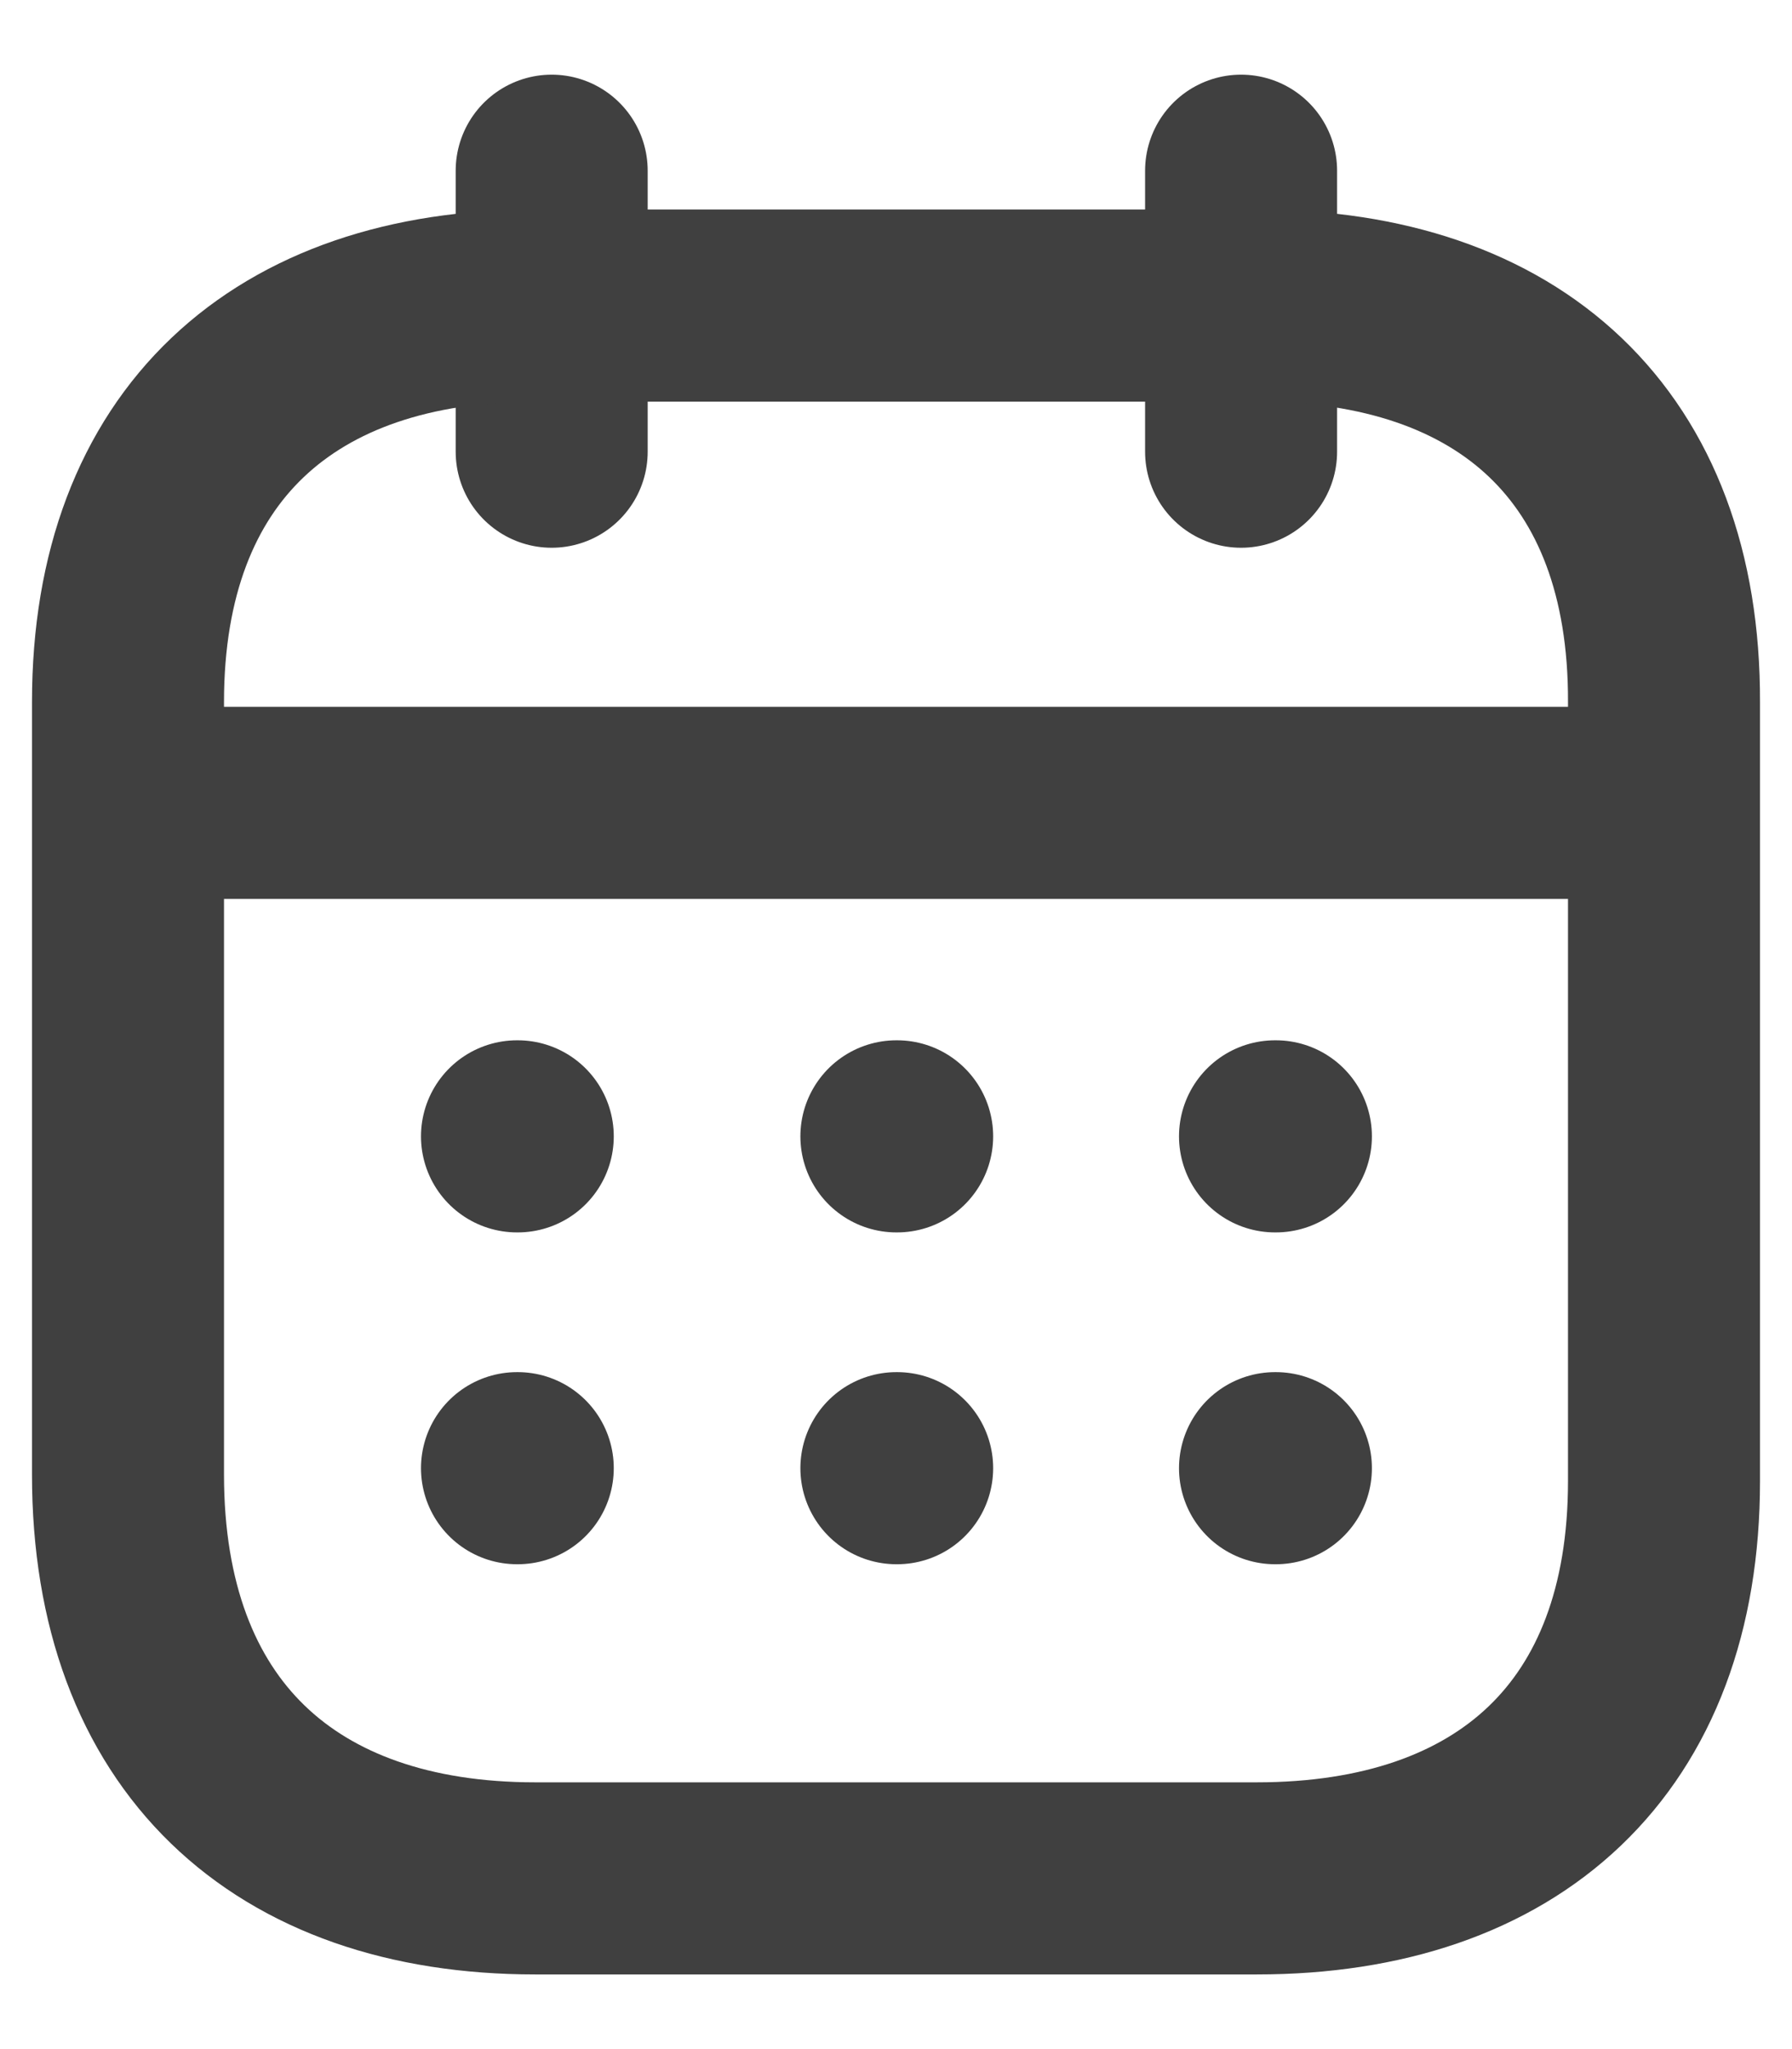 <svg width="14" height="16" viewBox="0 0 14 16" fill="none" xmlns="http://www.w3.org/2000/svg">
<path d="M1.062 6.269H12.944" stroke="#404040" stroke-width="1.5" stroke-linecap="round" stroke-linejoin="round"/>
<path d="M9.961 8.873H9.968" stroke="#404040" stroke-width="1.5" stroke-linecap="round" stroke-linejoin="round"/>
<path d="M7.003 8.873H7.009" stroke="#404040" stroke-width="1.5" stroke-linecap="round" stroke-linejoin="round"/>
<path d="M4.039 8.873H4.045" stroke="#404040" stroke-width="1.5" stroke-linecap="round" stroke-linejoin="round"/>
<path d="M9.961 11.464H9.968" stroke="#404040" stroke-width="1.5" stroke-linecap="round" stroke-linejoin="round"/>
<path d="M7.003 11.464H7.009" stroke="#404040" stroke-width="1.5" stroke-linecap="round" stroke-linejoin="round"/>
<path d="M4.039 11.464H4.045" stroke="#404040" stroke-width="1.5" stroke-linecap="round" stroke-linejoin="round"/>
<path d="M9.696 1.333V3.527" stroke="#404040" stroke-width="1.5" stroke-linecap="round" stroke-linejoin="round"/>
<path d="M4.31 1.333V3.527" stroke="#404040" stroke-width="1.5" stroke-linecap="round" stroke-linejoin="round"/>
<path fill-rule="evenodd" clip-rule="evenodd" d="M9.826 2.386H4.181C2.223 2.386 1 3.477 1 5.481V11.515C1 13.551 2.223 14.667 4.181 14.667H9.819C11.783 14.667 13 13.57 13 11.565V5.481C13.006 3.477 11.79 2.386 9.826 2.386Z" stroke="#404040" stroke-width="1.5" stroke-linecap="round" stroke-linejoin="round"/>
</svg>

